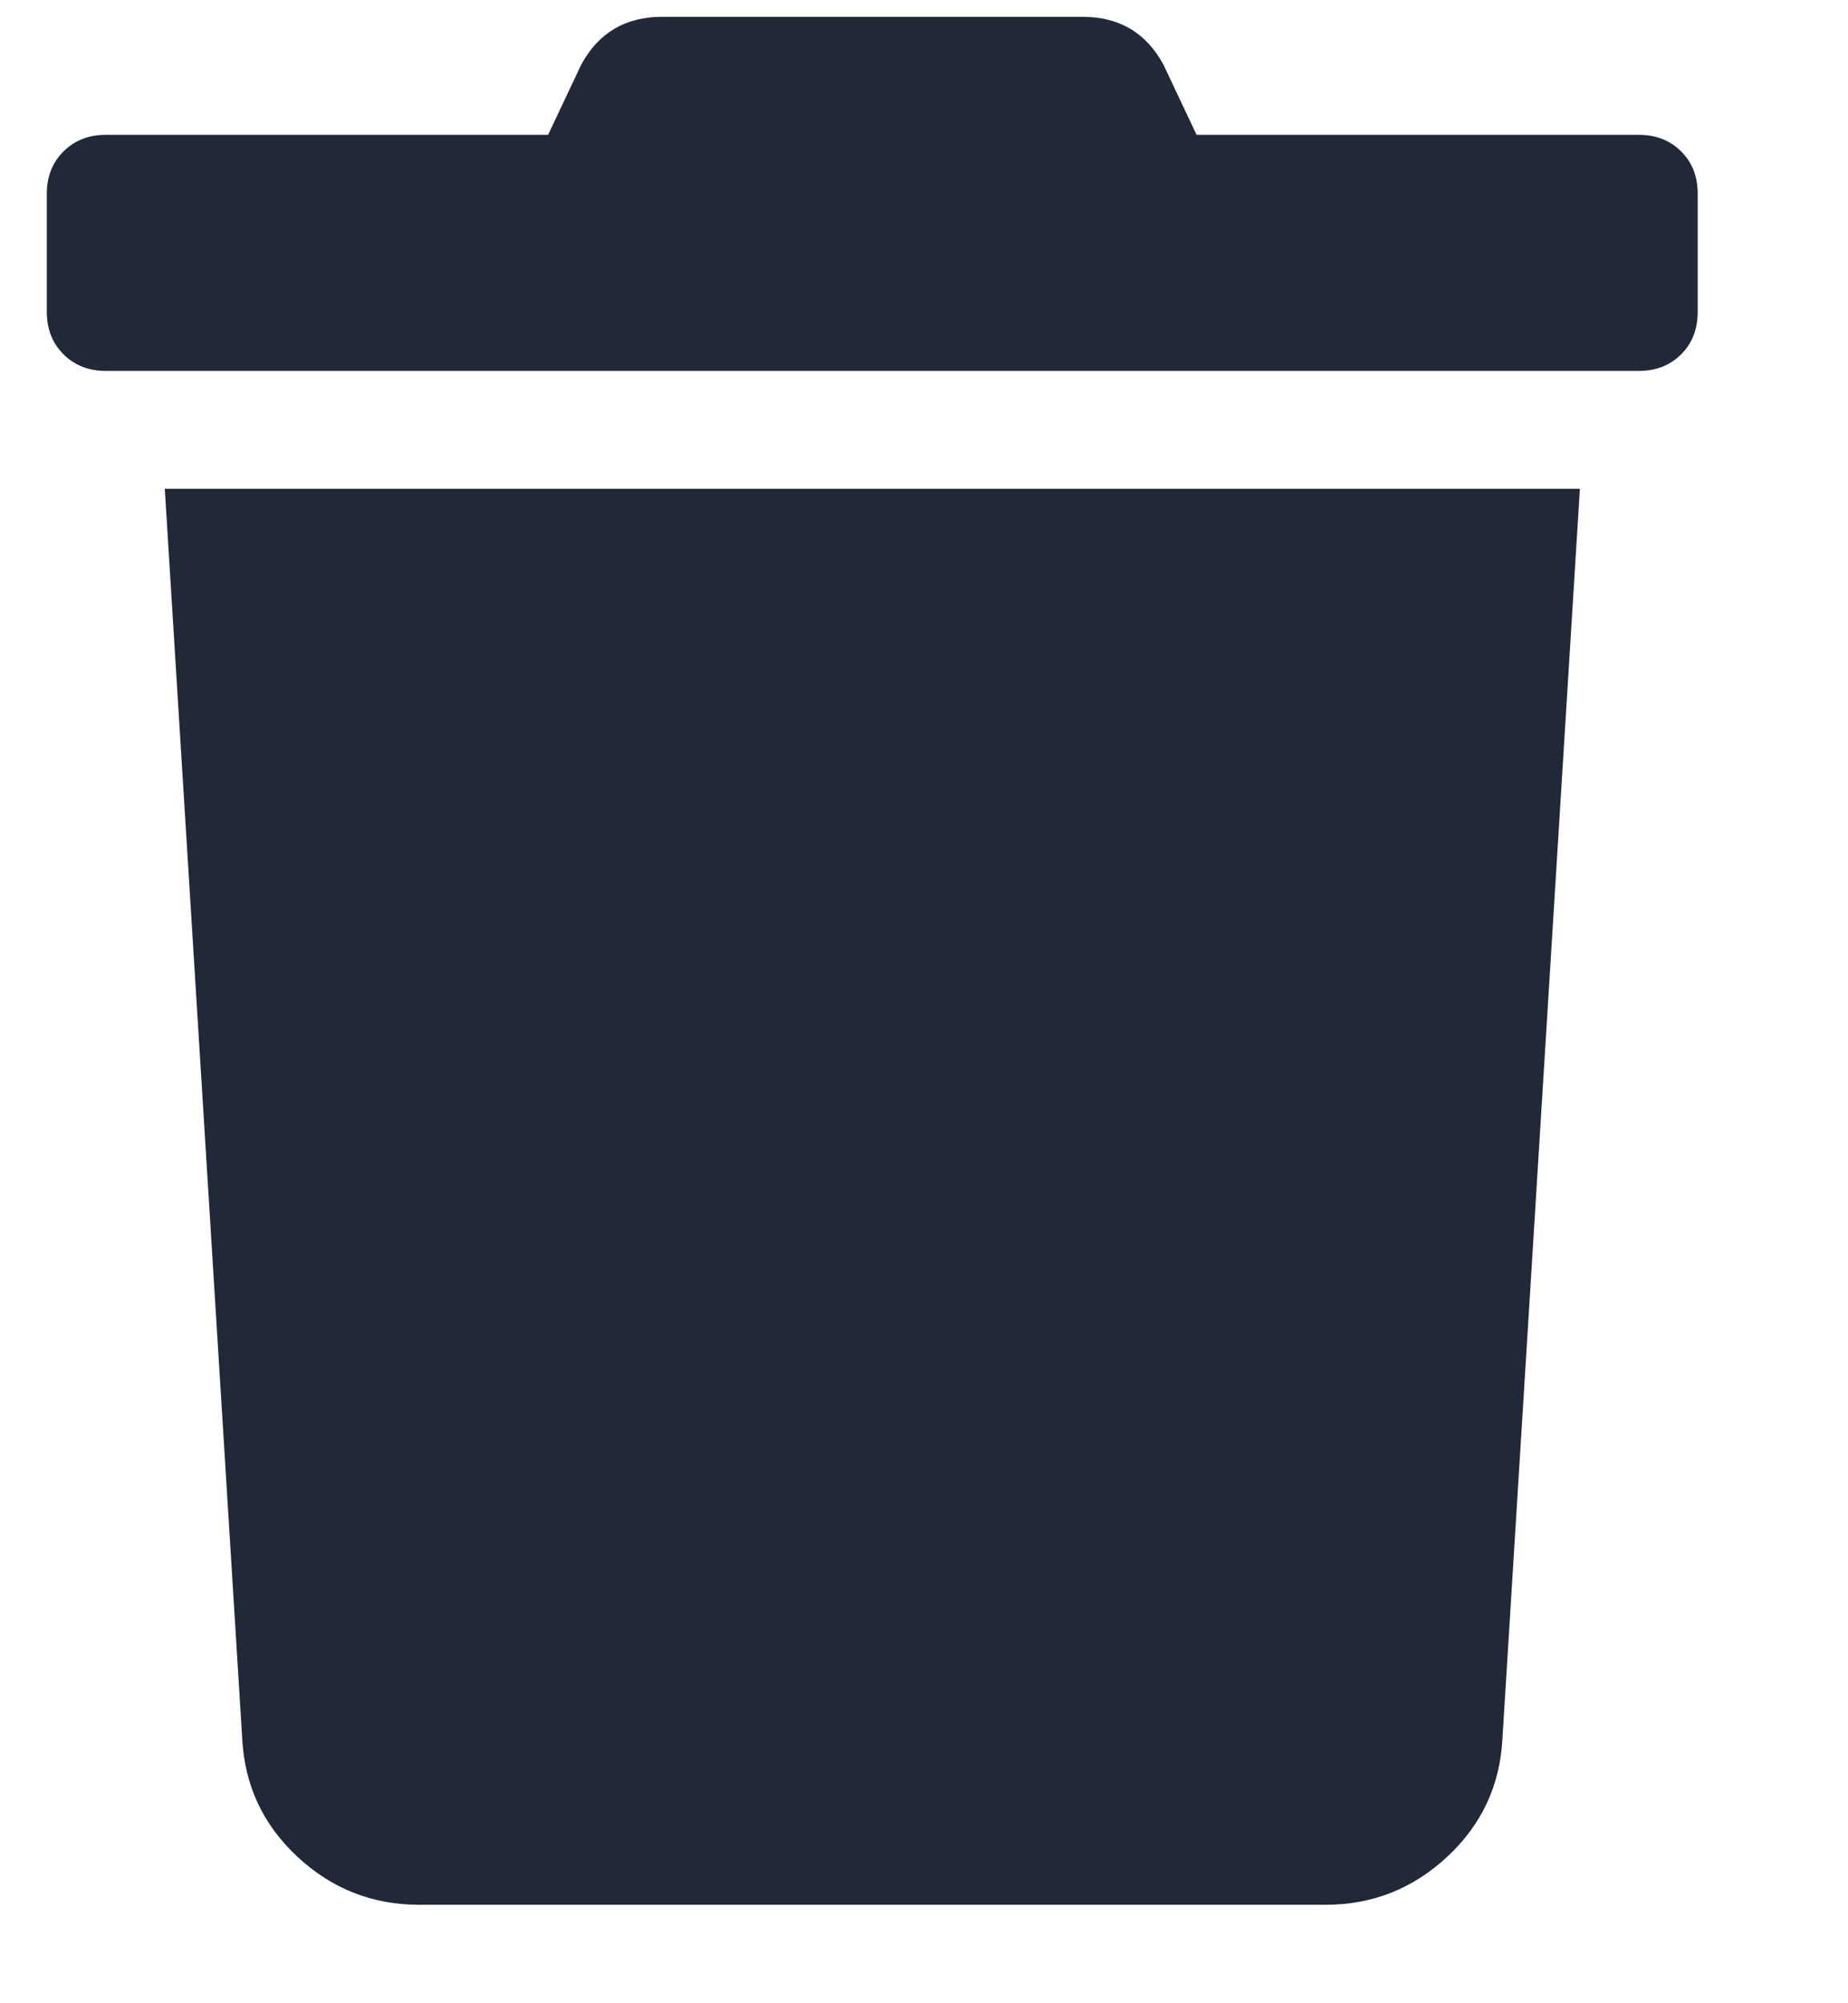 <svg width="12" height="13" viewBox="0 0 12 13" fill="none" xmlns="http://www.w3.org/2000/svg">
<path d="M10.642 0.875C10.753 0.875 10.845 0.911 10.917 0.983C10.989 1.055 11.024 1.146 11.024 1.258V2.024C11.024 2.135 10.989 2.227 10.917 2.299C10.845 2.371 10.753 2.407 10.642 2.407H0.687C0.576 2.407 0.484 2.371 0.412 2.299C0.34 2.227 0.304 2.135 0.304 2.024V1.258C0.304 1.146 0.34 1.055 0.412 0.983C0.484 0.911 0.576 0.875 0.687 0.875H3.559L3.774 0.42C3.886 0.213 4.061 0.109 4.301 0.109H7.028C7.268 0.109 7.443 0.213 7.555 0.42L7.77 0.875H10.642ZM1.573 11.284L1.07 3.172H10.259L9.756 11.284C9.74 11.587 9.621 11.842 9.397 12.05C9.174 12.257 8.911 12.361 8.608 12.361H2.721C2.418 12.361 2.155 12.257 1.932 12.05C1.708 11.842 1.589 11.587 1.573 11.284Z" fill="#212837"/>
</svg>
